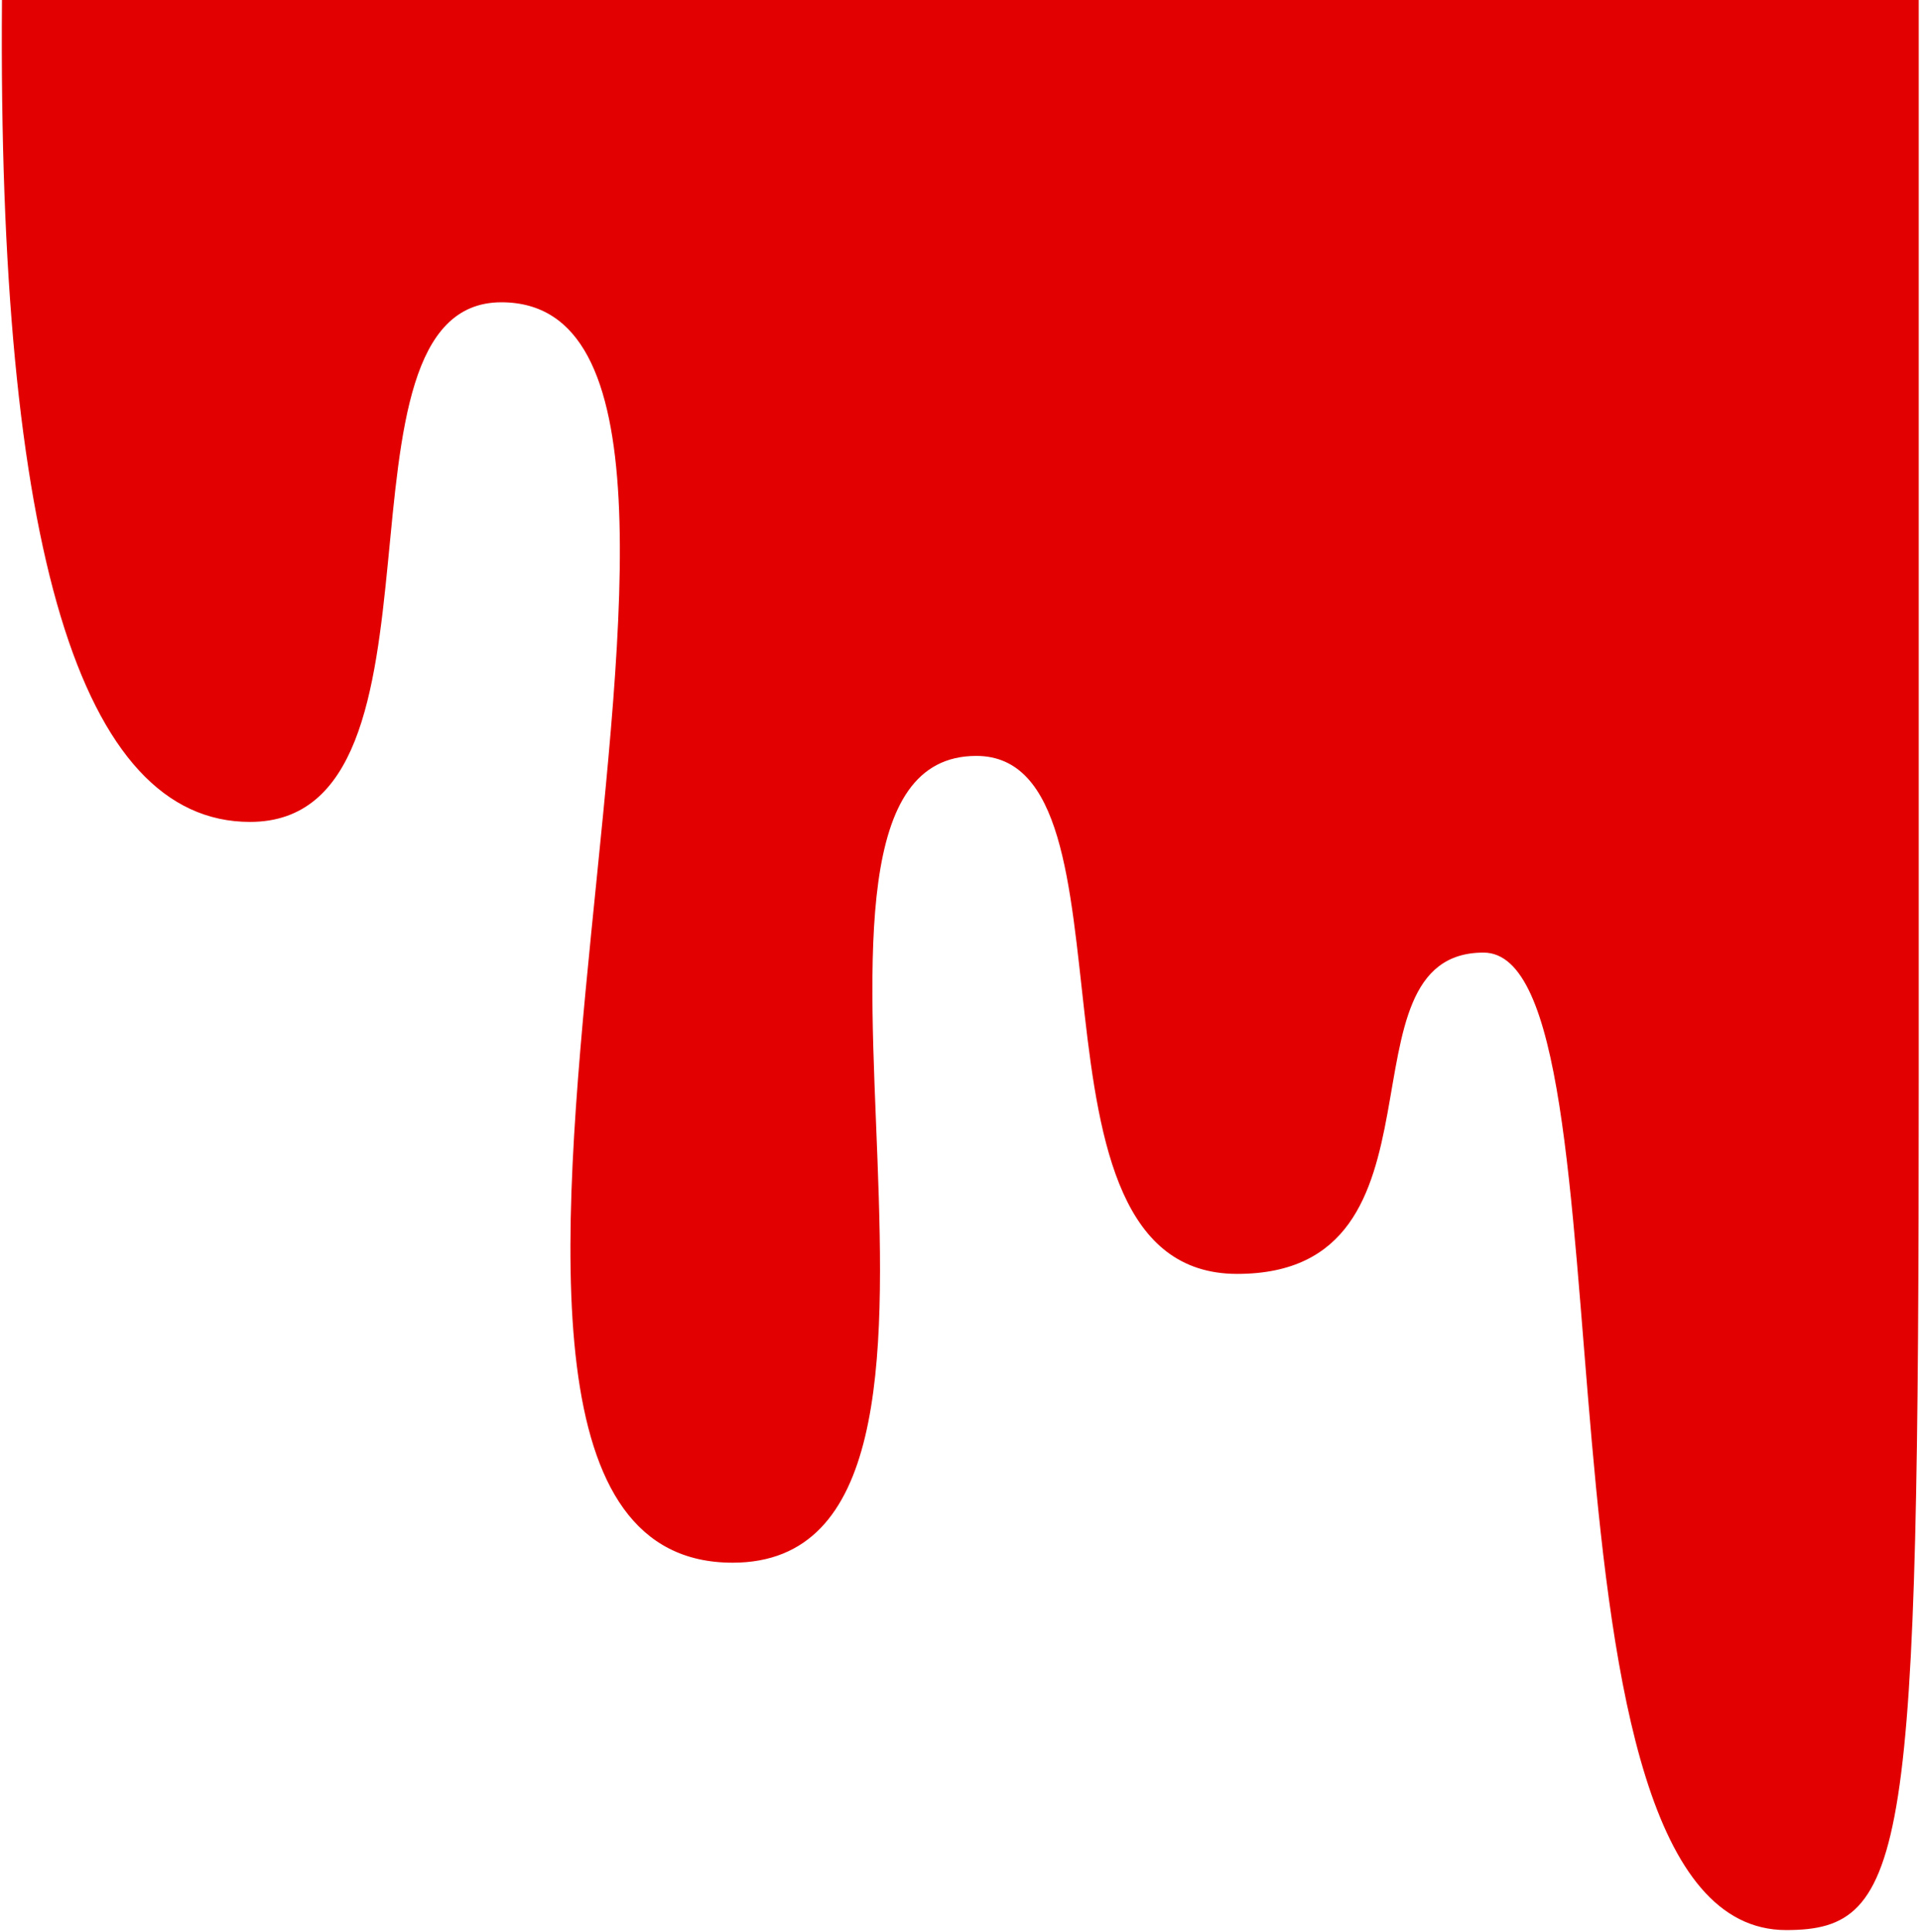 <?xml version="1.0" encoding="UTF-8"?>
<svg width="502px" height="505px" viewBox="0 0 502 505" version="1.1" xmlns="http://www.w3.org/2000/svg" xmlns:xlink="http://www.w3.org/1999/xlink">
    <!-- Generator: Sketch 51.2 (57519) - http://www.bohemiancoding.com/sketch -->
    <title>blood-01</title>
    <desc>Created with Sketch.</desc>
    <defs></defs>
    <g id="Page-1" stroke="none" stroke-width="1" fill="none" fill-rule="evenodd">
        <g id="Artboard" transform="translate(-282, -323)" fill="#E20000">
            <path d="M282.516,323 L783.668,323 C783.668,461.32 783.668,555.394 783.668,605.223 C783.668,807.848 780.793,827.508 749,827.508 C677.465,827.508 711.391,572 669.883,572 C630.328,572 663.938,655.988 605.465,655.988 C545.05,655.988 582.316,520.594 537.266,520.594 C473.543,520.594 553.309,731.477 473.543,731.477 C371.27,731.477 497.441,402.016 413.078,402.016 C364.969,402.016 404.047,537.84 347.371,537.84 C302.991,537.84 281.372,466.227 282.516,323 Z" id="blood-01"></path>
        </g>
    </g>
</svg>